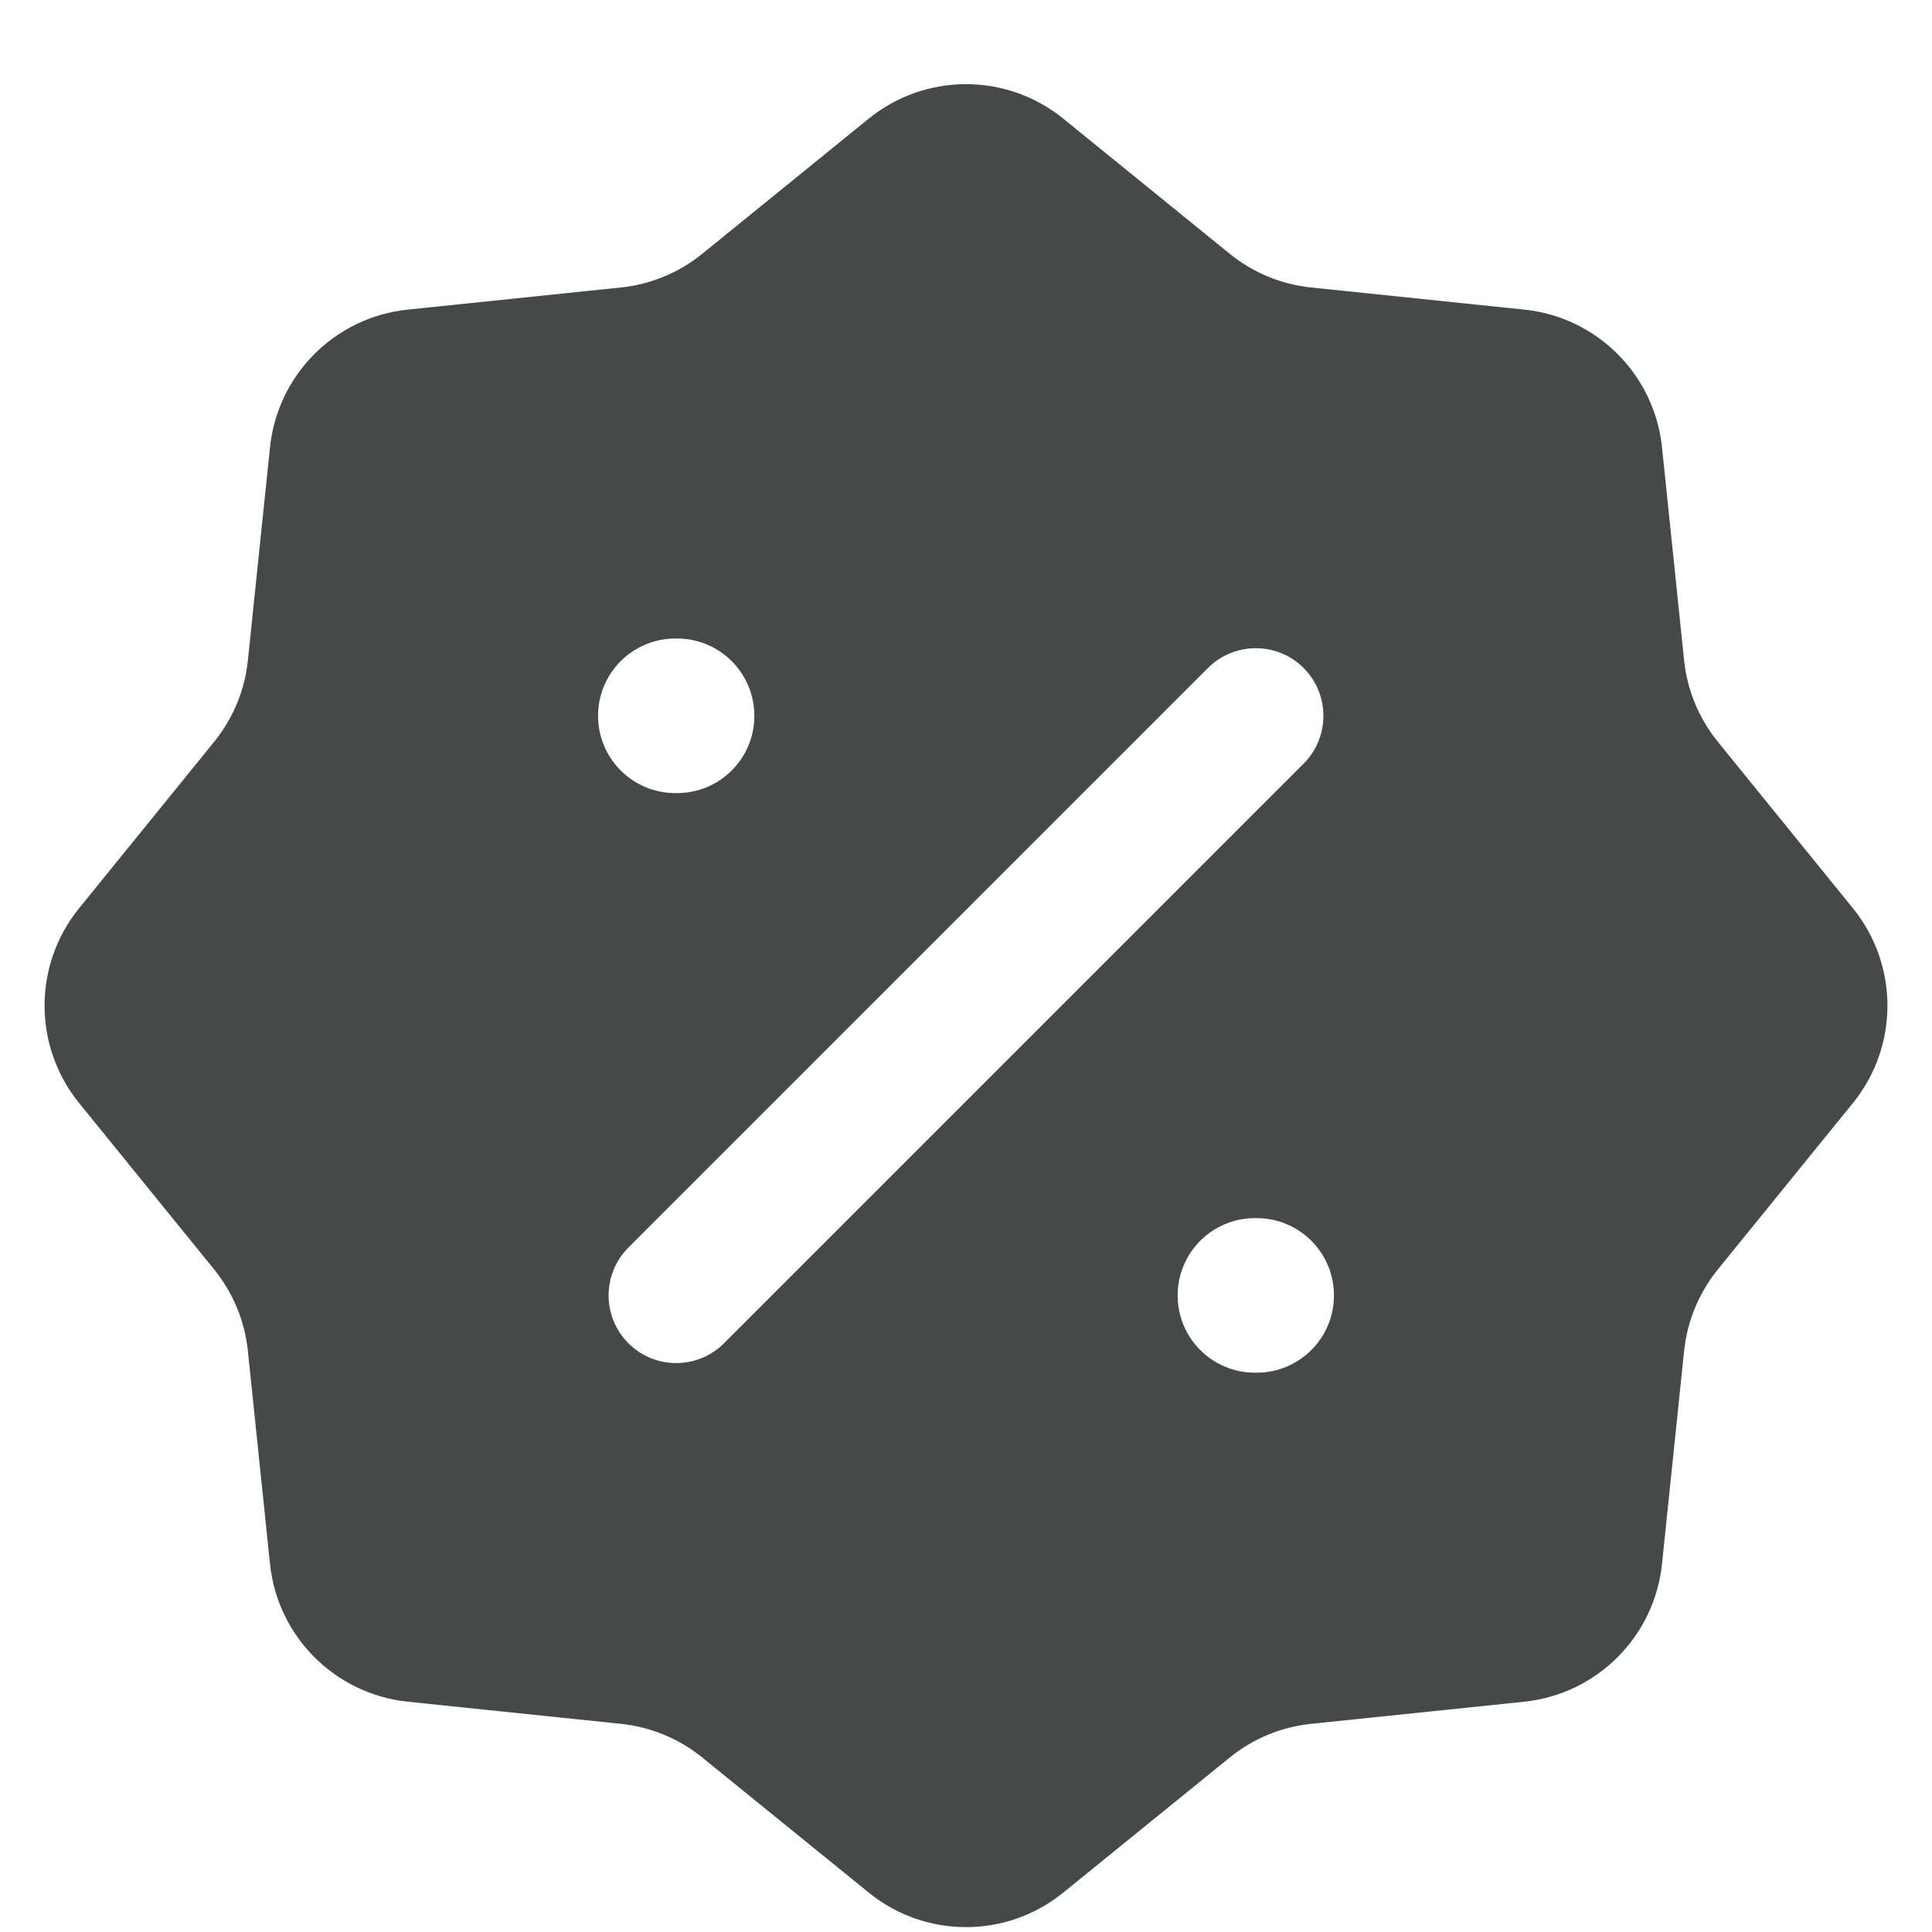 <svg width="20" height="20" viewBox="0 0 20 20" fill="none" xmlns="http://www.w3.org/2000/svg">
<path fill-rule="evenodd" clip-rule="evenodd" d="M11.008 1.229C10.421 0.752 9.579 0.752 8.992 1.229L7.27 2.627C7.029 2.823 6.736 2.944 6.427 2.976L4.221 3.205C3.468 3.283 2.873 3.878 2.795 4.631L2.566 6.837C2.534 7.146 2.412 7.439 2.216 7.68L0.819 9.402C0.342 9.989 0.342 10.831 0.819 11.419L2.216 13.14C2.412 13.382 2.534 13.675 2.566 13.984L2.795 16.189C2.873 16.942 3.468 17.537 4.221 17.616L6.427 17.845C6.736 17.877 7.029 17.998 7.27 18.194L8.992 19.591C9.579 20.069 10.421 20.069 11.008 19.591L12.73 18.194C12.971 17.998 13.264 17.877 13.573 17.845L15.779 17.616C16.532 17.537 17.127 16.942 17.205 16.189L17.434 13.984C17.466 13.675 17.588 13.382 17.784 13.14L19.181 11.419C19.658 10.831 19.658 9.989 19.181 9.402L17.784 7.68C17.588 7.439 17.466 7.146 17.434 6.837L17.205 4.631C17.127 3.878 16.532 3.283 15.779 3.205L13.573 2.976C13.264 2.944 12.971 2.823 12.73 2.627L11.008 1.229ZM7.495 13.905L13.495 7.905C13.768 7.632 13.768 7.189 13.495 6.915C13.222 6.642 12.778 6.642 12.505 6.915L6.505 12.915C6.232 13.189 6.232 13.632 6.505 13.905C6.778 14.179 7.222 14.179 7.495 13.905ZM12.191 13.41C12.191 12.968 12.549 12.61 12.991 12.61H13.009C13.451 12.61 13.809 12.968 13.809 13.41C13.809 13.852 13.451 14.21 13.009 14.21H12.991C12.549 14.21 12.191 13.852 12.191 13.41ZM6.991 6.61C6.549 6.61 6.191 6.968 6.191 7.41C6.191 7.852 6.549 8.21 6.991 8.21H7.009C7.451 8.21 7.809 7.852 7.809 7.41C7.809 6.968 7.451 6.61 7.009 6.61H6.991Z" fill="#464948"/>
</svg>
